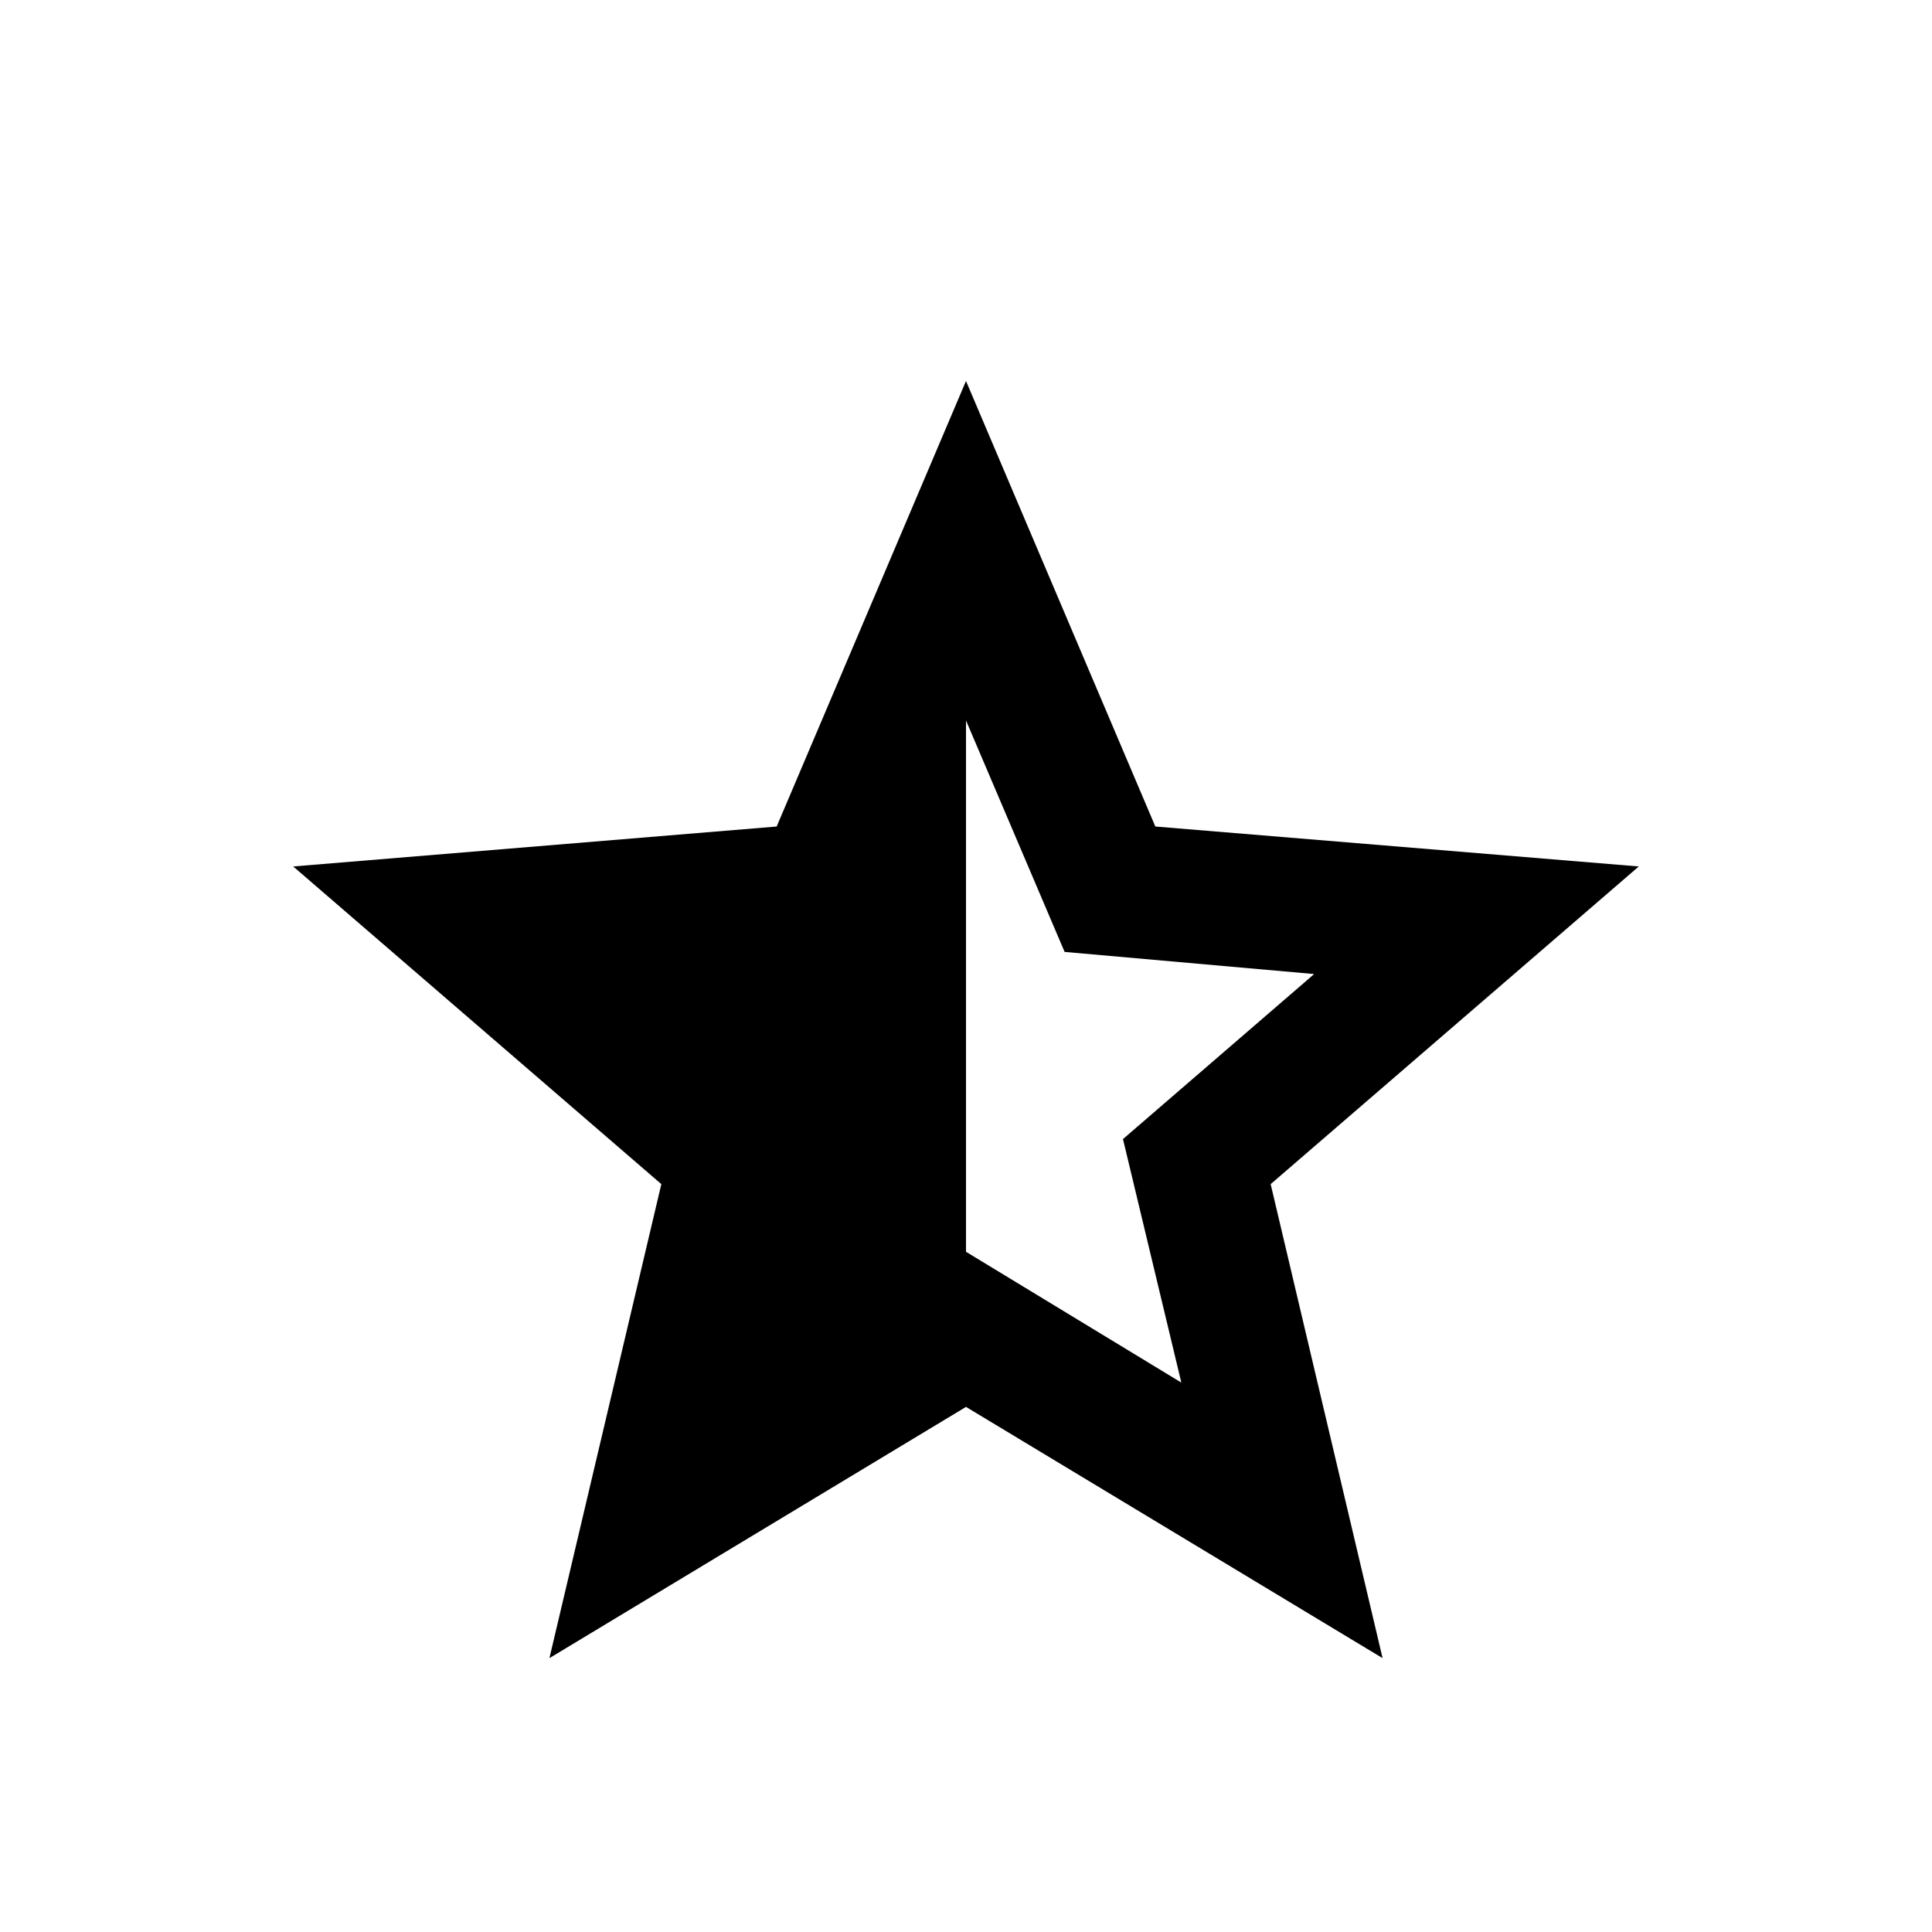 <svg xmlns="http://www.w3.org/2000/svg" height="24" viewBox="0 -960 960 960" width="24"><path d="m480-338 107 65-29-121 95-82-124-11-49-115v264ZM273-136.076l55.615-235.539-182.923-157.847 240.231-19.846L480-770.693l94.077 221.385 240.231 19.846-182.923 157.847L687-136.076 480-260.923 273-136.076Z"/></svg>